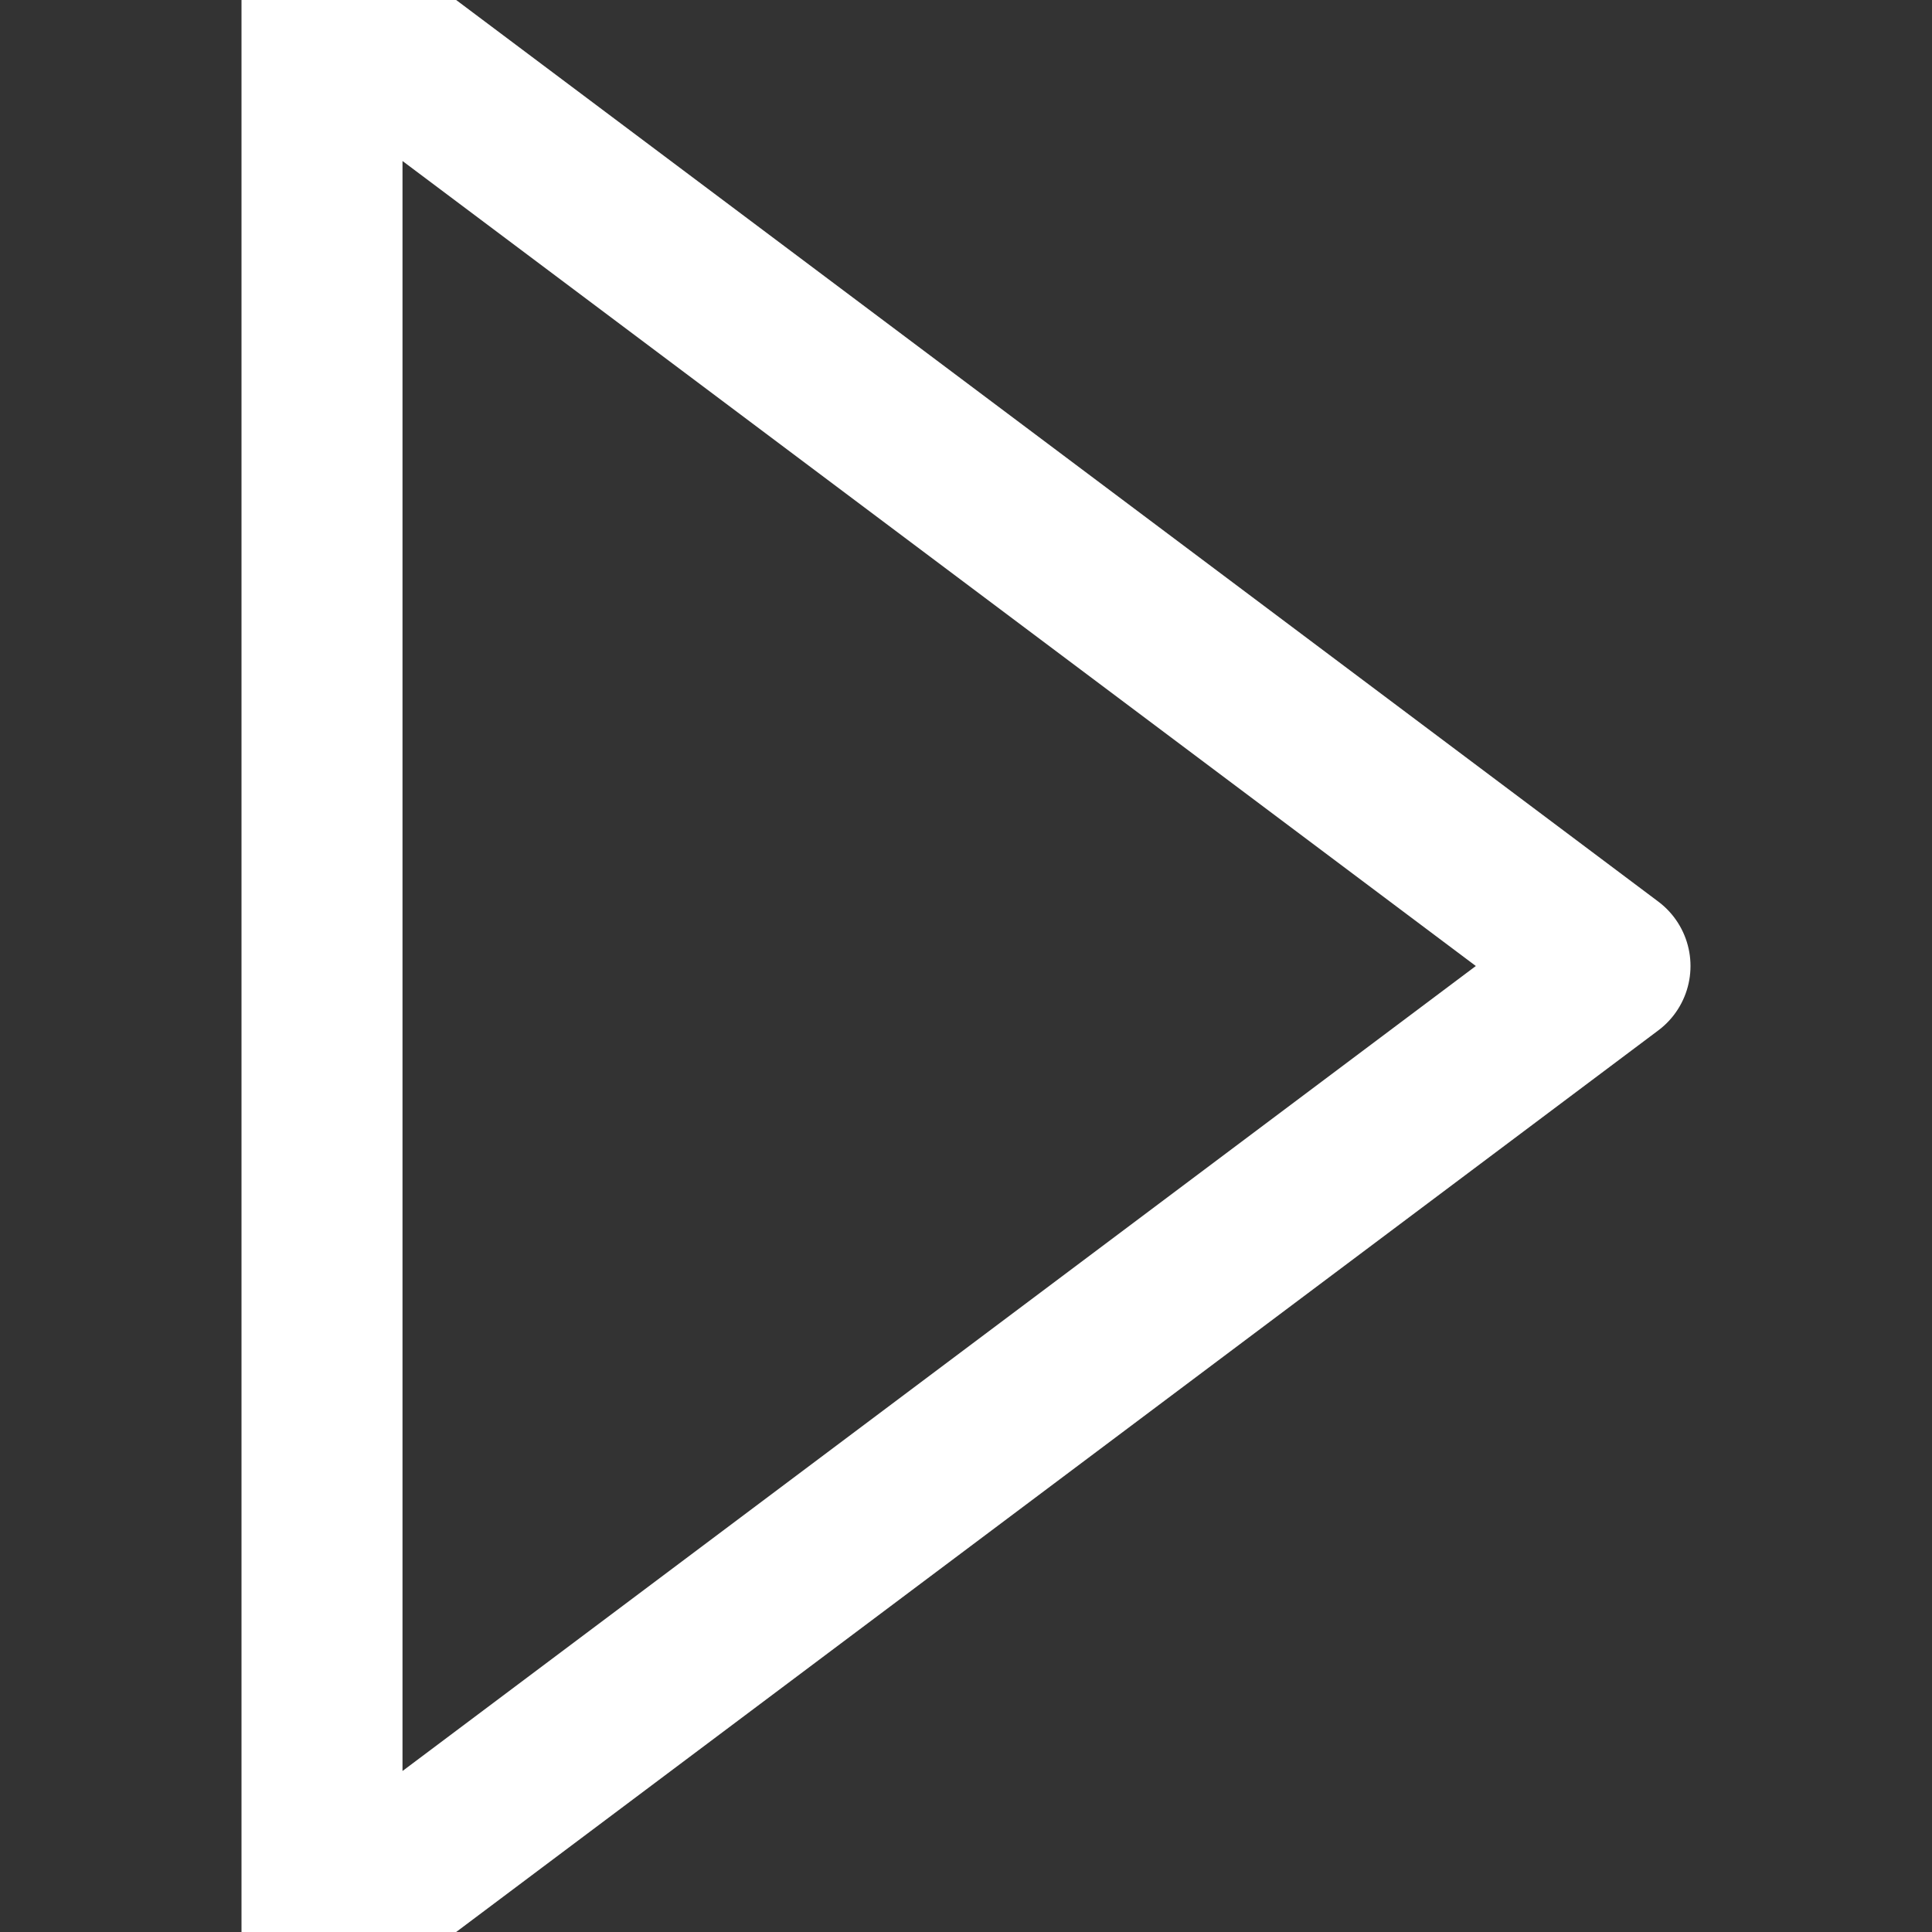 <?xml version="1.0" encoding="UTF-8"?>
<svg width="12px" height="12px" viewBox="0 0 12 12" version="1.1" xmlns="http://www.w3.org/2000/svg" xmlns:xlink="http://www.w3.org/1999/xlink">
    <rect x="0" y="0" width="12" height="12" fill="#333333" stroke="none"/>
    <!-- Generator: Sketch 60.1 (88133) - https://sketch.com -->
    <title>icon/button/stop-ignoring/white</title>
    <desc>Created with Sketch.</desc>
    <g id="icon/button/stop-ignoring/white" stroke="none" stroke-width="1" fill="none" fill-rule="evenodd" stroke-linejoin="round">
        <polygon id="Triangle" stroke="#FFFFFF" transform="translate(6, 6) rotate(-270) translate(-6, -6) " points="6 2 12 10 0 10"></polygon>
    </g>
</svg>